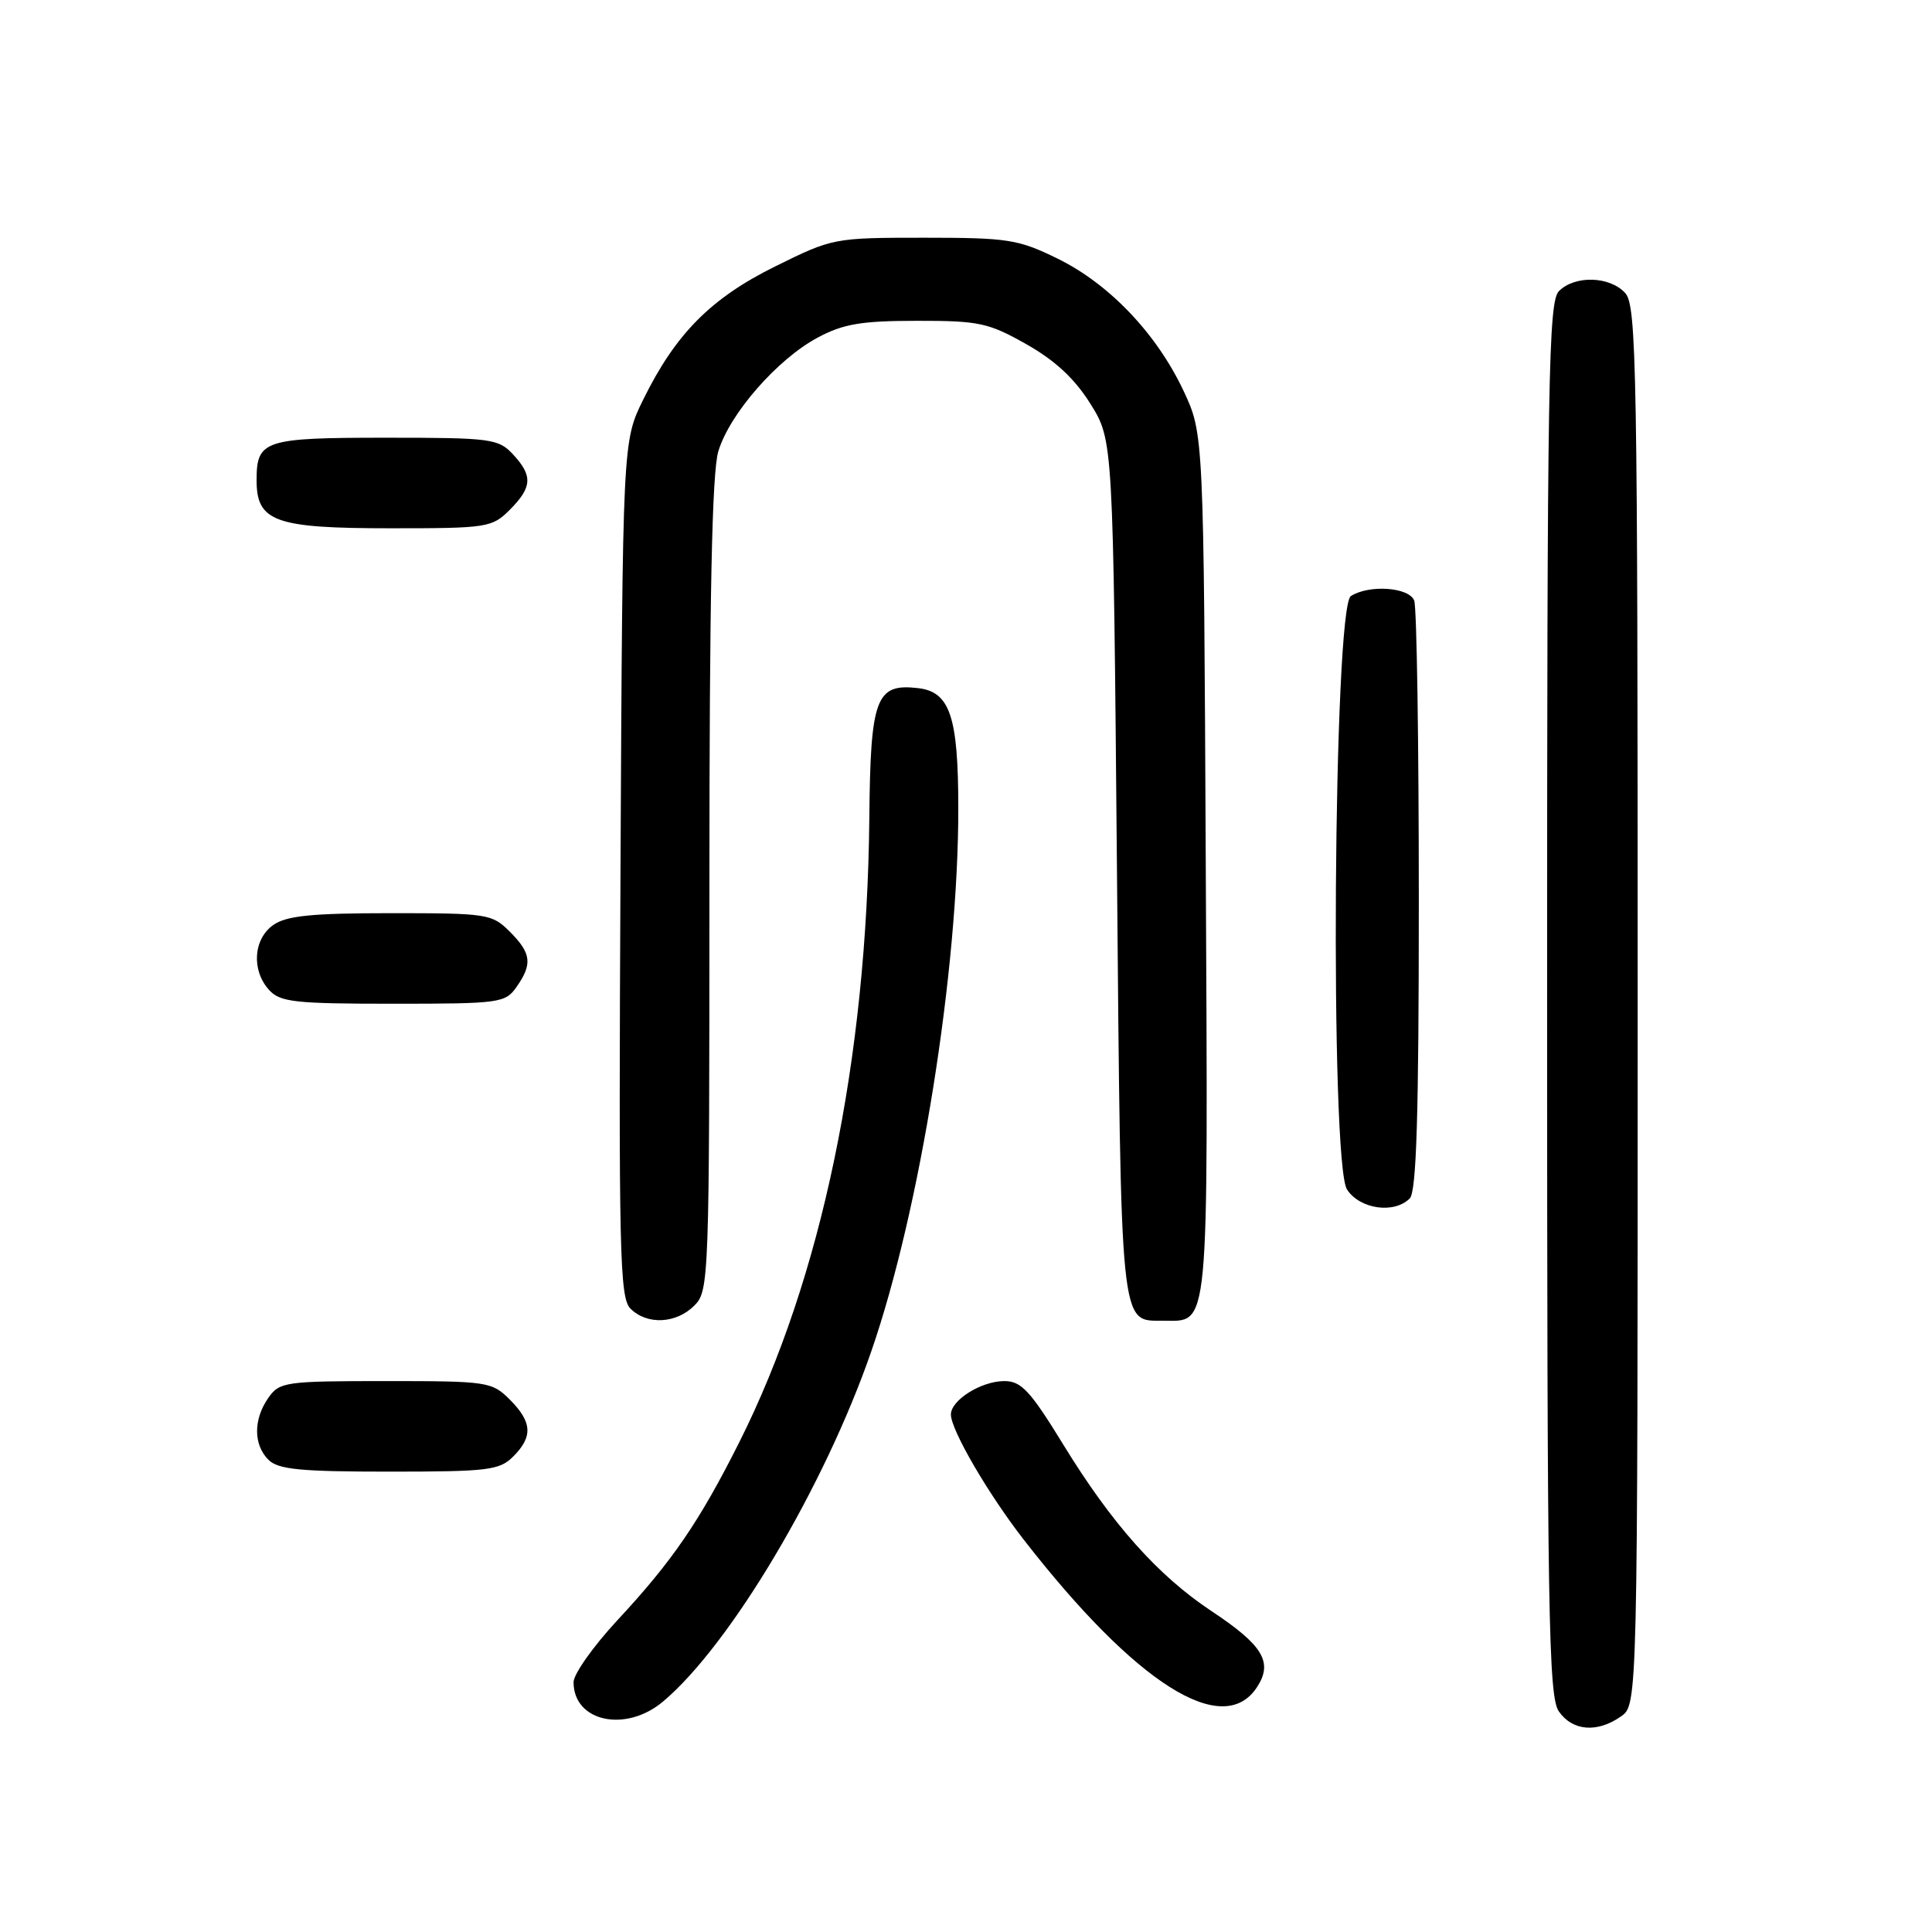 <?xml version="1.0" encoding="UTF-8" standalone="no"?>
<!DOCTYPE svg PUBLIC "-//W3C//DTD SVG 1.1//EN" "http://www.w3.org/Graphics/SVG/1.1/DTD/svg11.dtd" >
<svg xmlns="http://www.w3.org/2000/svg" xmlns:xlink="http://www.w3.org/1999/xlink" version="1.1" viewBox="0 0 256 256">
 <g >
 <path fill="currentColor"
d=" M 214.78 227.44 C 217.00 225.89 217.00 225.89 217.00 133.27 C 217.00 48.50 216.86 40.50 215.35 38.83 C 213.31 36.59 208.69 36.45 206.57 38.57 C 205.17 39.98 205.00 49.86 205.00 132.35 C 205.00 214.18 205.18 224.80 206.56 226.78 C 208.38 229.38 211.64 229.64 214.78 227.44 Z  M 87.86 225.46 C 96.76 217.98 109.27 196.94 115.45 179.06 C 121.93 160.35 127.01 128.57 126.98 107.00 C 126.97 94.93 125.87 91.66 121.64 91.18 C 116.06 90.53 115.34 92.46 115.19 108.40 C 114.87 140.53 108.86 169.38 97.97 191.08 C 92.66 201.65 89.09 206.86 81.78 214.72 C 78.60 218.15 76.00 221.83 76.00 222.90 C 76.00 228.14 82.91 229.63 87.86 225.46 Z  M 166.55 223.57 C 168.72 220.26 167.38 218.02 160.50 213.46 C 153.41 208.75 147.33 201.92 140.90 191.43 C 136.52 184.29 135.33 183.00 133.09 183.00 C 130.02 183.00 126.00 185.52 126.00 187.43 C 126.00 189.47 130.91 197.91 135.64 204.00 C 150.49 223.11 162.05 230.43 166.55 223.57 Z  M 68.00 193.00 C 70.64 190.36 70.52 188.43 67.55 185.45 C 65.17 183.08 64.62 183.00 51.10 183.00 C 37.78 183.00 37.04 183.11 35.56 185.22 C 33.56 188.07 33.57 191.43 35.57 193.43 C 36.85 194.71 39.79 195.00 51.57 195.00 C 64.67 195.00 66.18 194.82 68.00 193.00 Z  M 92.00 173.00 C 93.95 171.05 94.00 169.67 94.00 117.37 C 94.00 79.15 94.34 62.60 95.18 59.81 C 96.67 54.83 103.02 47.57 108.37 44.72 C 111.74 42.92 114.15 42.51 121.50 42.51 C 129.73 42.50 130.97 42.77 136.00 45.61 C 139.82 47.77 142.41 50.18 144.50 53.53 C 147.50 58.34 147.50 58.34 148.00 115.02 C 148.54 176.51 148.39 175.00 154.05 175.00 C 160.32 175.00 160.07 177.54 159.77 114.65 C 159.50 57.50 159.50 57.50 156.84 51.82 C 153.28 44.24 147.01 37.64 140.14 34.27 C 134.92 31.71 133.59 31.50 122.45 31.50 C 110.53 31.50 110.32 31.54 102.76 35.28 C 94.19 39.51 89.51 44.24 85.22 52.97 C 82.50 58.50 82.50 58.50 82.22 115.15 C 81.97 166.02 82.10 171.96 83.54 173.40 C 85.73 175.59 89.59 175.41 92.00 173.00 Z  M 186.80 158.80 C 187.69 157.91 188.00 147.77 188.00 119.38 C 188.00 98.36 187.73 80.45 187.39 79.58 C 186.71 77.81 181.44 77.43 179.00 78.98 C 176.68 80.44 176.20 154.13 178.49 157.62 C 180.20 160.23 184.73 160.87 186.80 158.80 Z  M 68.44 130.78 C 70.58 127.73 70.41 126.31 67.55 123.45 C 65.19 121.09 64.58 121.00 51.77 121.00 C 41.33 121.00 37.96 121.34 36.22 122.56 C 33.57 124.42 33.29 128.56 35.65 131.17 C 37.12 132.79 39.04 133.00 52.10 133.00 C 66.25 133.00 66.95 132.90 68.44 130.78 Z  M 67.55 67.55 C 70.53 64.56 70.62 63.04 67.96 60.19 C 66.04 58.13 65.06 58.00 51.16 58.00 C 34.97 58.00 34.00 58.32 34.00 63.64 C 34.00 69.13 36.43 70.00 51.77 70.00 C 64.58 70.00 65.19 69.91 67.55 67.55 Z "/>
</g>
</svg>